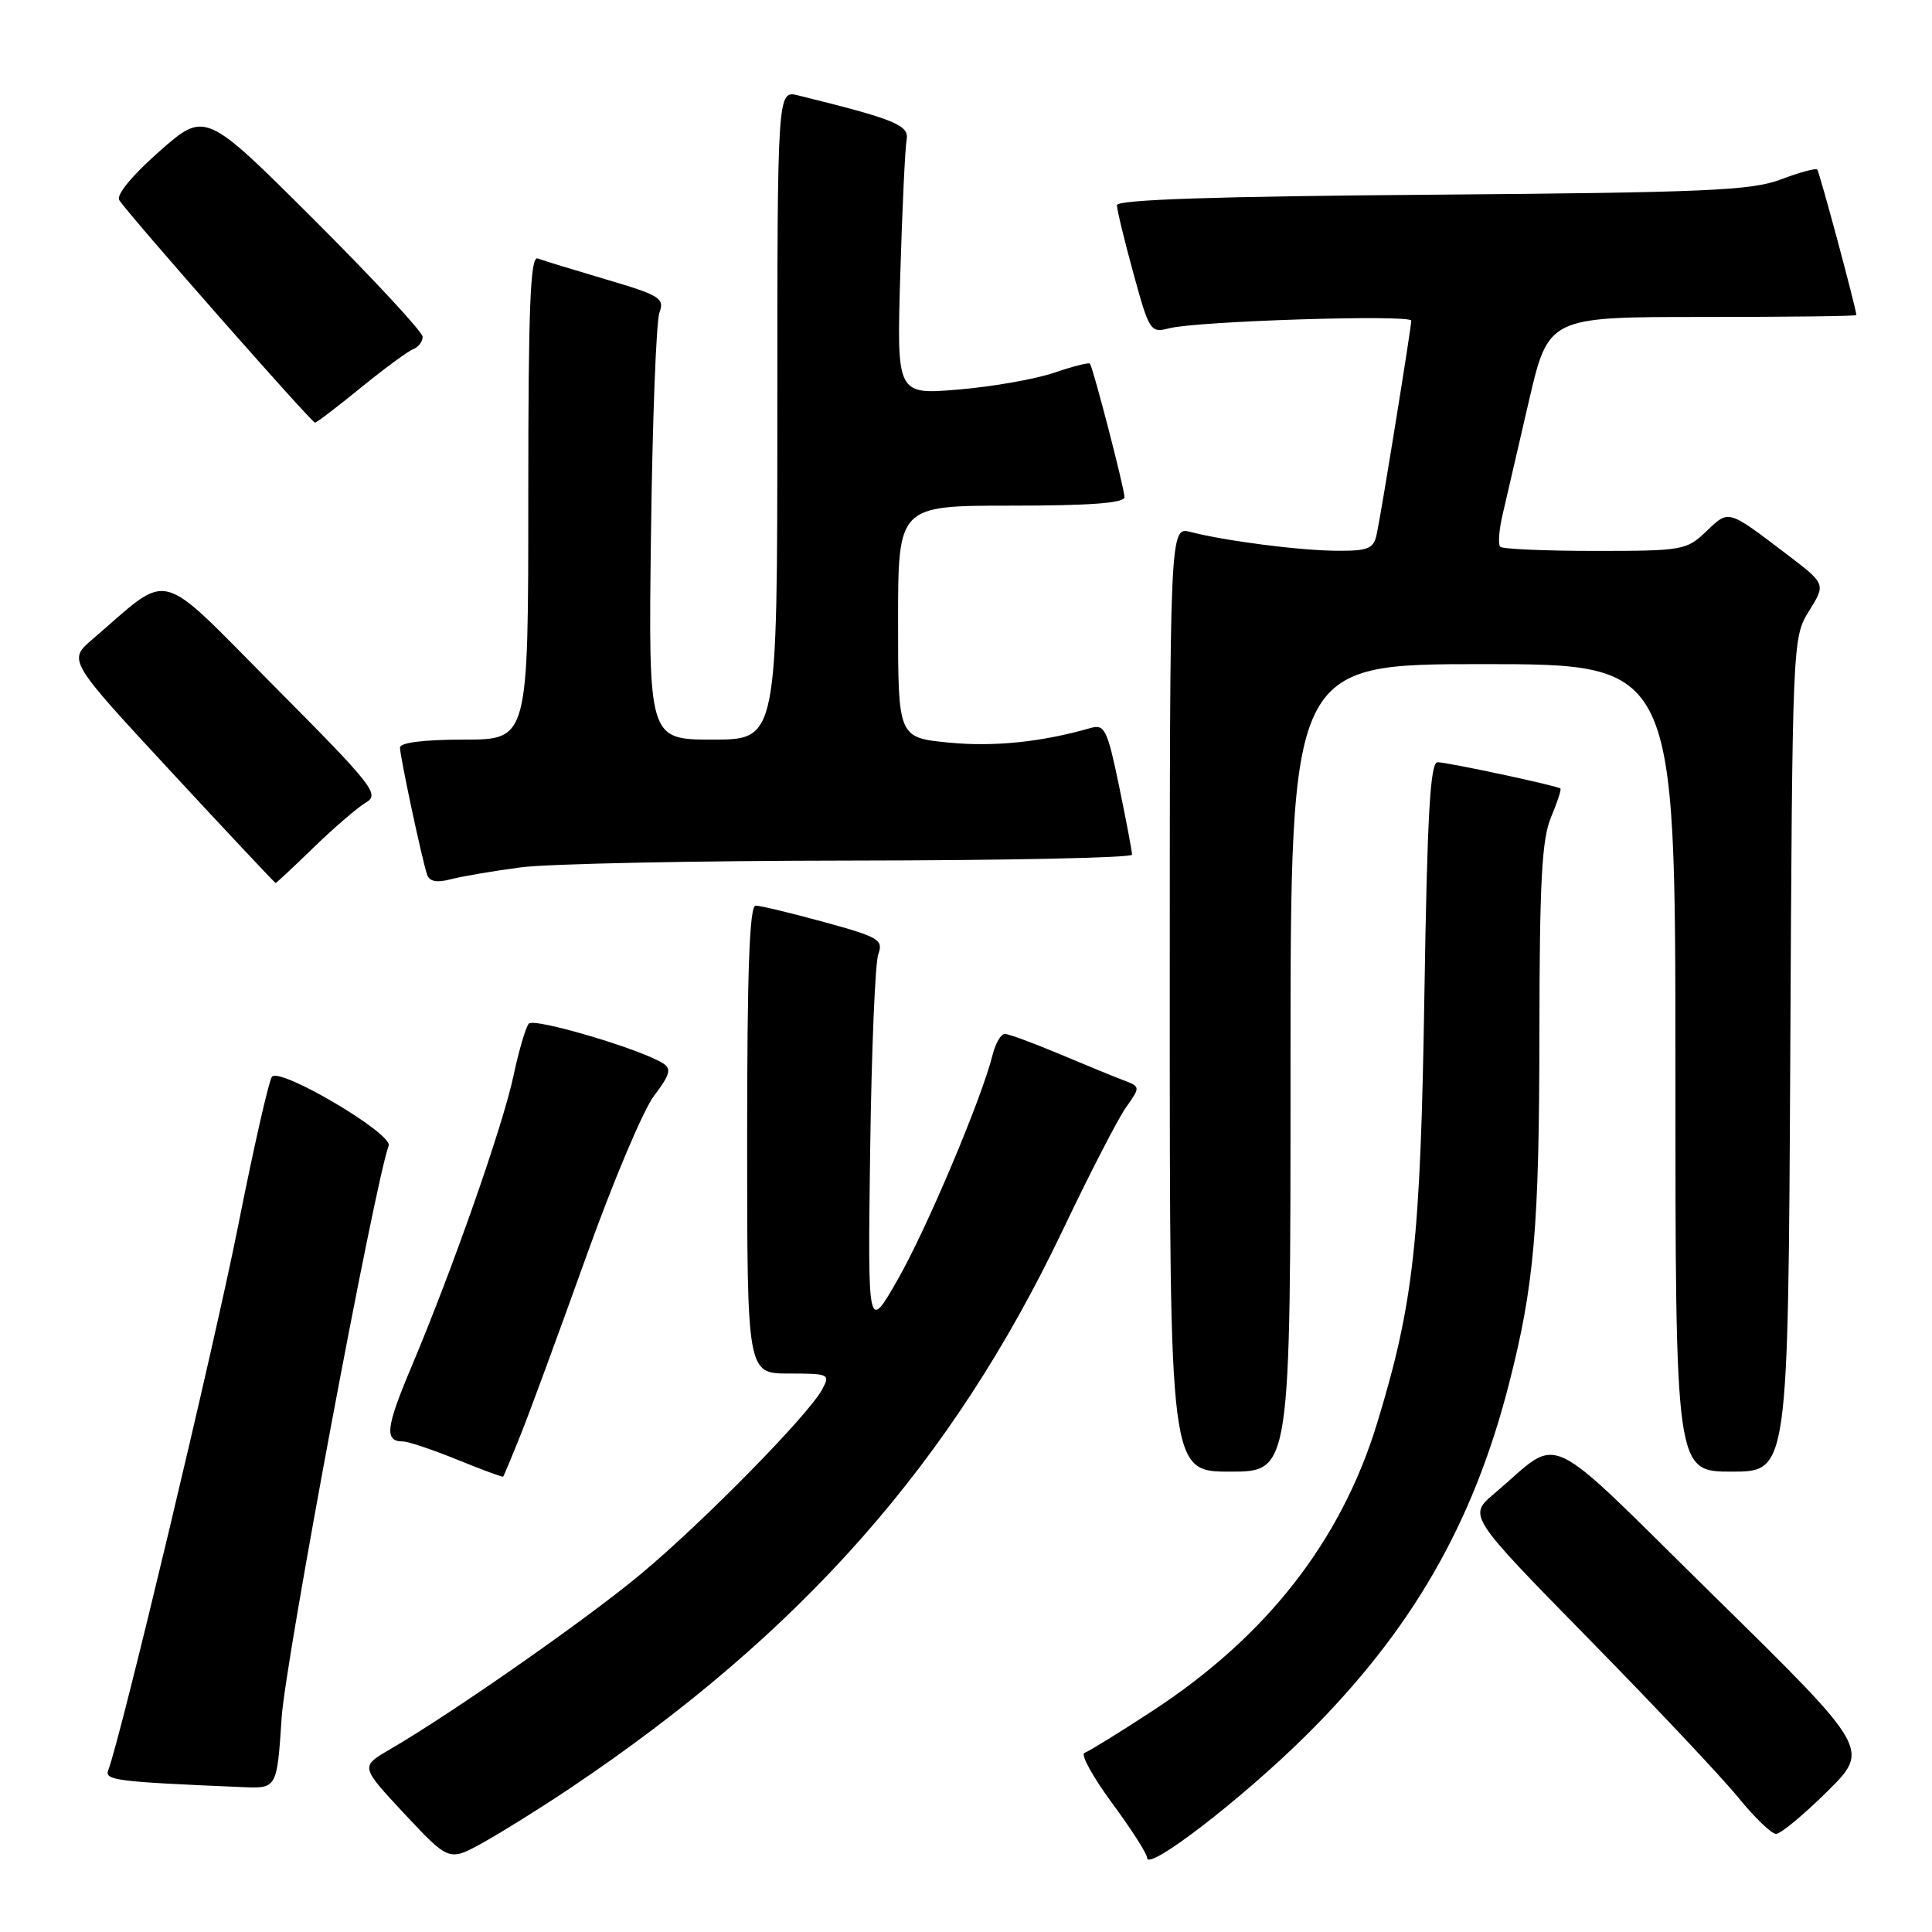 <?xml version="1.0" encoding="UTF-8" standalone="no"?>
<!DOCTYPE svg PUBLIC "-//W3C//DTD SVG 1.1//EN" "http://www.w3.org/Graphics/SVG/1.1/DTD/svg11.dtd" >
<svg xmlns="http://www.w3.org/2000/svg" xmlns:xlink="http://www.w3.org/1999/xlink" version="1.1" viewBox="0 0 256 256">
 <g >
 <path fill="currentColor"
d=" M 75.57 236.93 C 106.19 216.38 126.16 193.75 140.80 163.04 C 144.35 155.59 148.12 148.26 149.19 146.75 C 151.13 144.00 151.13 144.00 148.82 143.12 C 147.54 142.63 143.70 141.06 140.28 139.62 C 136.86 138.18 133.65 137.00 133.14 137.00 C 132.63 137.00 131.91 138.24 131.53 139.75 C 130.10 145.52 122.81 162.80 118.98 169.50 C 114.98 176.50 114.98 176.50 115.30 152.50 C 115.48 139.30 115.96 127.57 116.38 126.43 C 117.07 124.53 116.45 124.16 109.20 122.18 C 104.83 120.98 100.75 120.00 100.13 120.00 C 99.31 120.00 99.00 128.63 99.00 151.00 C 99.00 182.00 99.00 182.00 104.54 182.00 C 109.86 182.00 110.03 182.08 108.94 184.11 C 107.15 187.46 93.21 201.65 84.95 208.54 C 77.76 214.54 59.95 226.98 51.62 231.83 C 47.75 234.08 47.75 234.08 53.62 240.37 C 59.50 246.65 59.50 246.65 64.00 244.16 C 66.47 242.79 71.68 239.54 75.57 236.93 Z  M 173.01 230.00 C 186.97 216.17 195.15 202.04 199.92 183.48 C 203.30 170.34 203.96 162.70 203.98 136.72 C 204.00 116.89 204.30 111.21 205.51 108.31 C 206.35 106.32 206.91 104.60 206.76 104.48 C 206.29 104.10 191.78 101.00 190.49 101.00 C 189.51 101.00 189.12 107.90 188.74 131.75 C 188.23 164.44 187.33 172.65 182.50 188.50 C 177.73 204.17 167.81 216.87 152.59 226.78 C 148.25 229.62 144.24 232.09 143.70 232.27 C 143.15 232.45 144.80 235.44 147.35 238.91 C 149.91 242.38 152.00 245.65 152.00 246.17 C 152.00 248.04 164.56 238.37 173.01 230.00 Z  M 242.11 237.39 C 247.78 231.78 247.78 231.78 227.14 211.50 C 203.91 188.67 207.15 190.18 198.01 197.90 C 194.52 200.84 194.52 200.84 210.53 217.17 C 219.34 226.15 228.28 235.64 230.39 238.25 C 232.51 240.86 234.74 243.00 235.34 243.00 C 235.95 243.00 238.99 240.47 242.11 237.39 Z  M 37.32 227.60 C 37.81 220.03 49.66 156.77 51.50 151.81 C 52.09 150.24 37.14 141.40 36.04 142.67 C 35.64 143.12 33.61 152.05 31.54 162.50 C 28.35 178.53 16.03 230.15 14.35 234.54 C 13.82 235.90 15.29 236.09 32.10 236.80 C 36.70 237.00 36.70 237.00 37.32 227.60 Z  M 69.03 190.00 C 70.25 186.97 74.12 176.42 77.66 166.55 C 81.19 156.67 85.24 147.06 86.67 145.19 C 88.77 142.43 89.00 141.62 87.88 140.91 C 84.87 139.00 70.78 134.83 70.07 135.64 C 69.66 136.11 68.75 139.20 68.05 142.50 C 66.66 149.10 60.01 168.08 54.56 181.01 C 51.11 189.18 50.90 191.00 53.39 191.00 C 54.09 191.00 57.32 192.09 60.58 193.41 C 63.84 194.74 66.57 195.75 66.67 195.66 C 66.76 195.57 67.82 193.03 69.03 190.00 Z  M 171.00 141.50 C 171.00 88.00 171.00 88.00 196.50 88.00 C 222.00 88.00 222.00 88.00 222.00 141.50 C 222.00 195.00 222.00 195.00 229.47 195.00 C 236.94 195.00 236.94 195.00 237.22 139.75 C 237.50 84.68 237.51 84.49 239.72 80.94 C 241.93 77.38 241.93 77.38 236.75 73.44 C 228.87 67.45 229.11 67.52 226.10 70.40 C 223.49 72.91 222.95 73.00 211.36 73.00 C 204.75 73.00 199.09 72.75 198.79 72.45 C 198.48 72.15 198.62 70.24 199.10 68.20 C 199.57 66.17 201.13 59.44 202.56 53.25 C 205.17 42.00 205.17 42.00 225.59 42.00 C 236.81 42.00 245.99 41.89 245.98 41.75 C 245.89 40.63 241.08 22.75 240.79 22.46 C 240.59 22.26 238.41 22.85 235.96 23.78 C 232.09 25.25 226.01 25.51 189.75 25.80 C 160.97 26.02 148.00 26.45 148.00 27.19 C 148.00 27.78 148.98 31.84 150.18 36.21 C 152.29 43.90 152.44 44.14 154.93 43.50 C 158.64 42.54 187.00 41.65 187.00 42.49 C 187.00 43.39 183.07 67.73 182.43 70.75 C 182.02 72.70 181.34 73.00 177.23 72.98 C 172.30 72.96 162.49 71.70 157.75 70.49 C 155.00 69.78 155.00 69.78 155.00 132.39 C 155.00 195.00 155.00 195.00 163.00 195.00 C 171.00 195.00 171.00 195.00 171.00 141.50 Z  M 41.61 112.25 C 44.30 109.64 47.40 106.98 48.50 106.33 C 50.35 105.26 49.43 104.10 36.32 90.91 C 20.51 75.01 22.86 75.61 12.25 84.71 C 9.00 87.50 9.00 87.50 22.67 102.25 C 30.18 110.36 36.42 117.00 36.52 117.00 C 36.63 117.00 38.92 114.86 41.61 112.25 Z  M 69.00 114.93 C 72.58 114.45 92.26 114.05 112.75 114.03 C 133.24 114.01 150.00 113.66 150.00 113.25 C 150.01 112.84 149.23 108.76 148.29 104.19 C 146.73 96.67 146.37 95.94 144.53 96.46 C 138.04 98.33 131.70 98.98 125.75 98.40 C 119.00 97.74 119.00 97.74 119.00 82.37 C 119.00 67.00 119.00 67.00 134.00 67.00 C 144.48 67.00 149.00 66.66 149.00 65.87 C 149.00 64.76 144.87 48.81 144.42 48.18 C 144.29 48.00 142.14 48.55 139.64 49.40 C 137.14 50.25 131.43 51.25 126.95 51.62 C 118.82 52.30 118.82 52.30 119.29 36.40 C 119.55 27.66 119.93 19.62 120.13 18.54 C 120.50 16.58 118.60 15.81 105.75 12.64 C 103.00 11.96 103.00 11.96 103.00 54.98 C 103.00 98.00 103.00 98.00 94.45 98.00 C 85.91 98.00 85.91 98.00 86.26 70.75 C 86.45 55.76 86.95 42.56 87.38 41.42 C 88.08 39.52 87.45 39.13 80.32 37.03 C 76.02 35.76 71.94 34.51 71.25 34.25 C 70.27 33.89 70.00 40.63 70.00 65.89 C 70.00 98.00 70.00 98.00 61.50 98.00 C 56.22 98.00 53.00 98.40 53.00 99.05 C 53.00 100.21 55.87 113.69 56.58 115.86 C 56.89 116.81 57.84 117.00 59.76 116.50 C 61.27 116.11 65.42 115.40 69.00 114.93 Z  M 47.81 51.37 C 50.94 48.83 54.06 46.53 54.75 46.27 C 55.44 46.00 56.00 45.27 56.00 44.63 C 56.00 43.99 49.52 37.00 41.59 29.09 C 27.19 14.72 27.19 14.72 21.14 20.04 C 17.53 23.22 15.38 25.82 15.80 26.51 C 16.83 28.22 41.27 56.00 41.74 56.00 C 41.96 56.00 44.69 53.92 47.81 51.37 Z "/>
</g>
</svg>